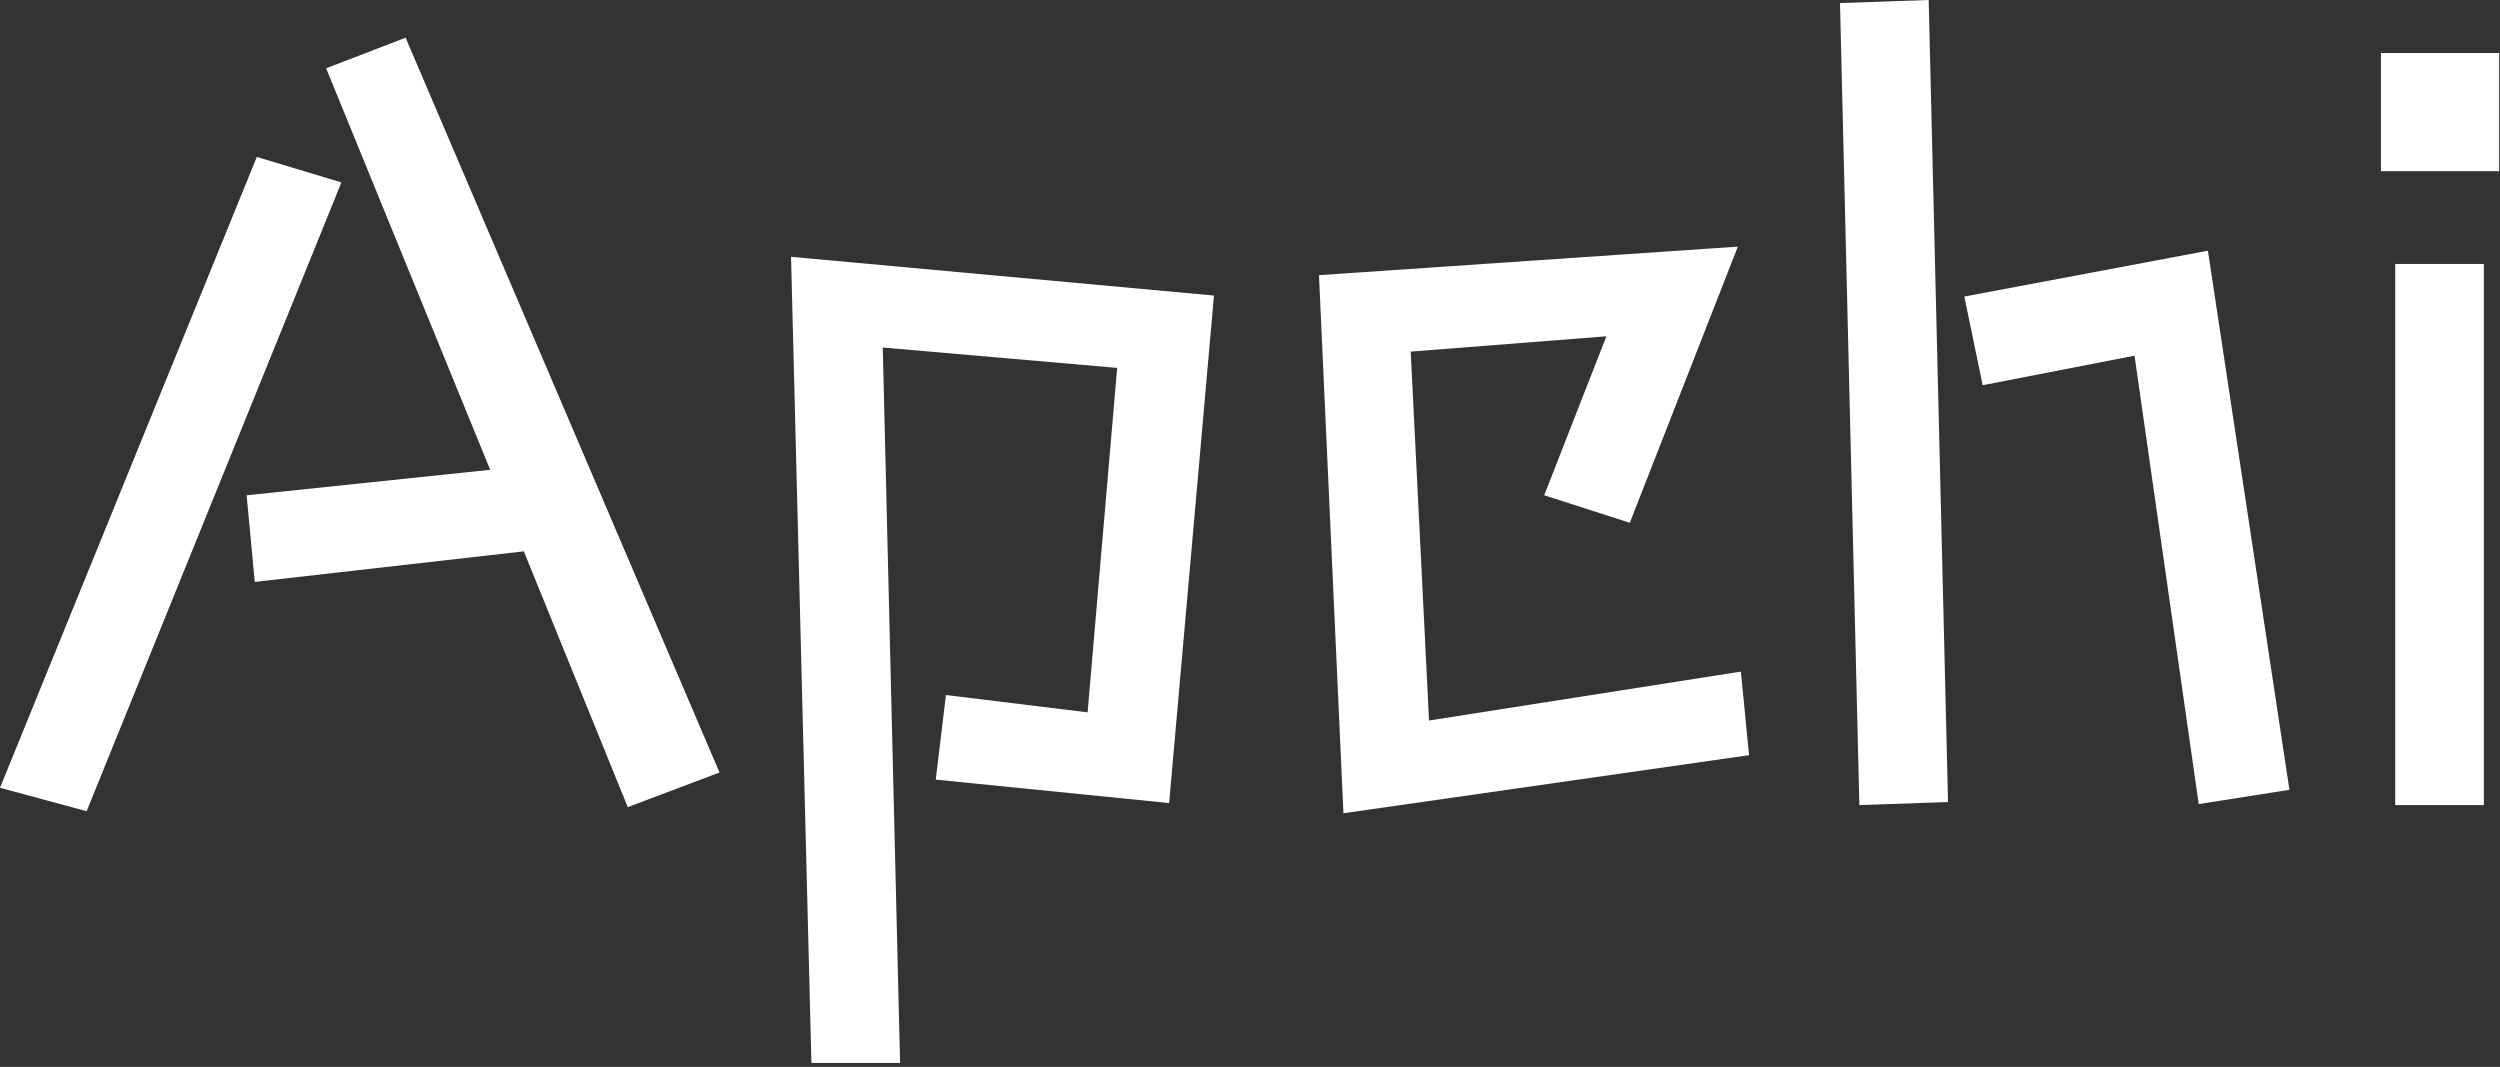 <svg viewBox="0 0 314 134" fill="none" xmlns="http://www.w3.org/2000/svg">
    <rect x="0" y="0" width="314" height="134" fill="#333333" stroke="none"/>
    <path d="M65.792 69.248L32 73.088L30.976 62.208L61.568 59.008L40.96 8.576L50.944 4.736L90.368 97.024L78.848 101.376L65.792 69.248ZM32.256 19.712L42.88 22.912L10.88 101.888L0 98.944L32.256 19.712Z" fill="white"/>
    <path d="M118.811 87.296L136.603 89.472L140.315 46.208L110.875 43.648L113.051 133.504H101.915L99.355 32.256L152.475 37.12L146.843 100.864L117.531 97.92L118.811 87.296Z" fill="white"/>
    <path d="M165.664 34.56L218.272 30.976L204.704 65.664L193.952 62.208L201.76 42.24L177.184 44.16L179.488 90.496L218.656 84.352L219.68 94.848L168.736 102.144L165.664 34.56Z" fill="white"/>
    <path d="M231.104 0.384L242.24 0L244.672 100.736L233.536 101.12L231.104 0.384ZM268.096 44.672L249.024 48.384L246.72 37.248L277.312 31.488L287.552 99.2L276.16 100.992L268.096 44.672Z" fill="white"/>
    <path d="M299.044 6.656H313.892V21.504H299.044V6.656ZM300.836 33.152H311.972V101.12H300.836V33.152Z" fill="white"/>
</svg>
